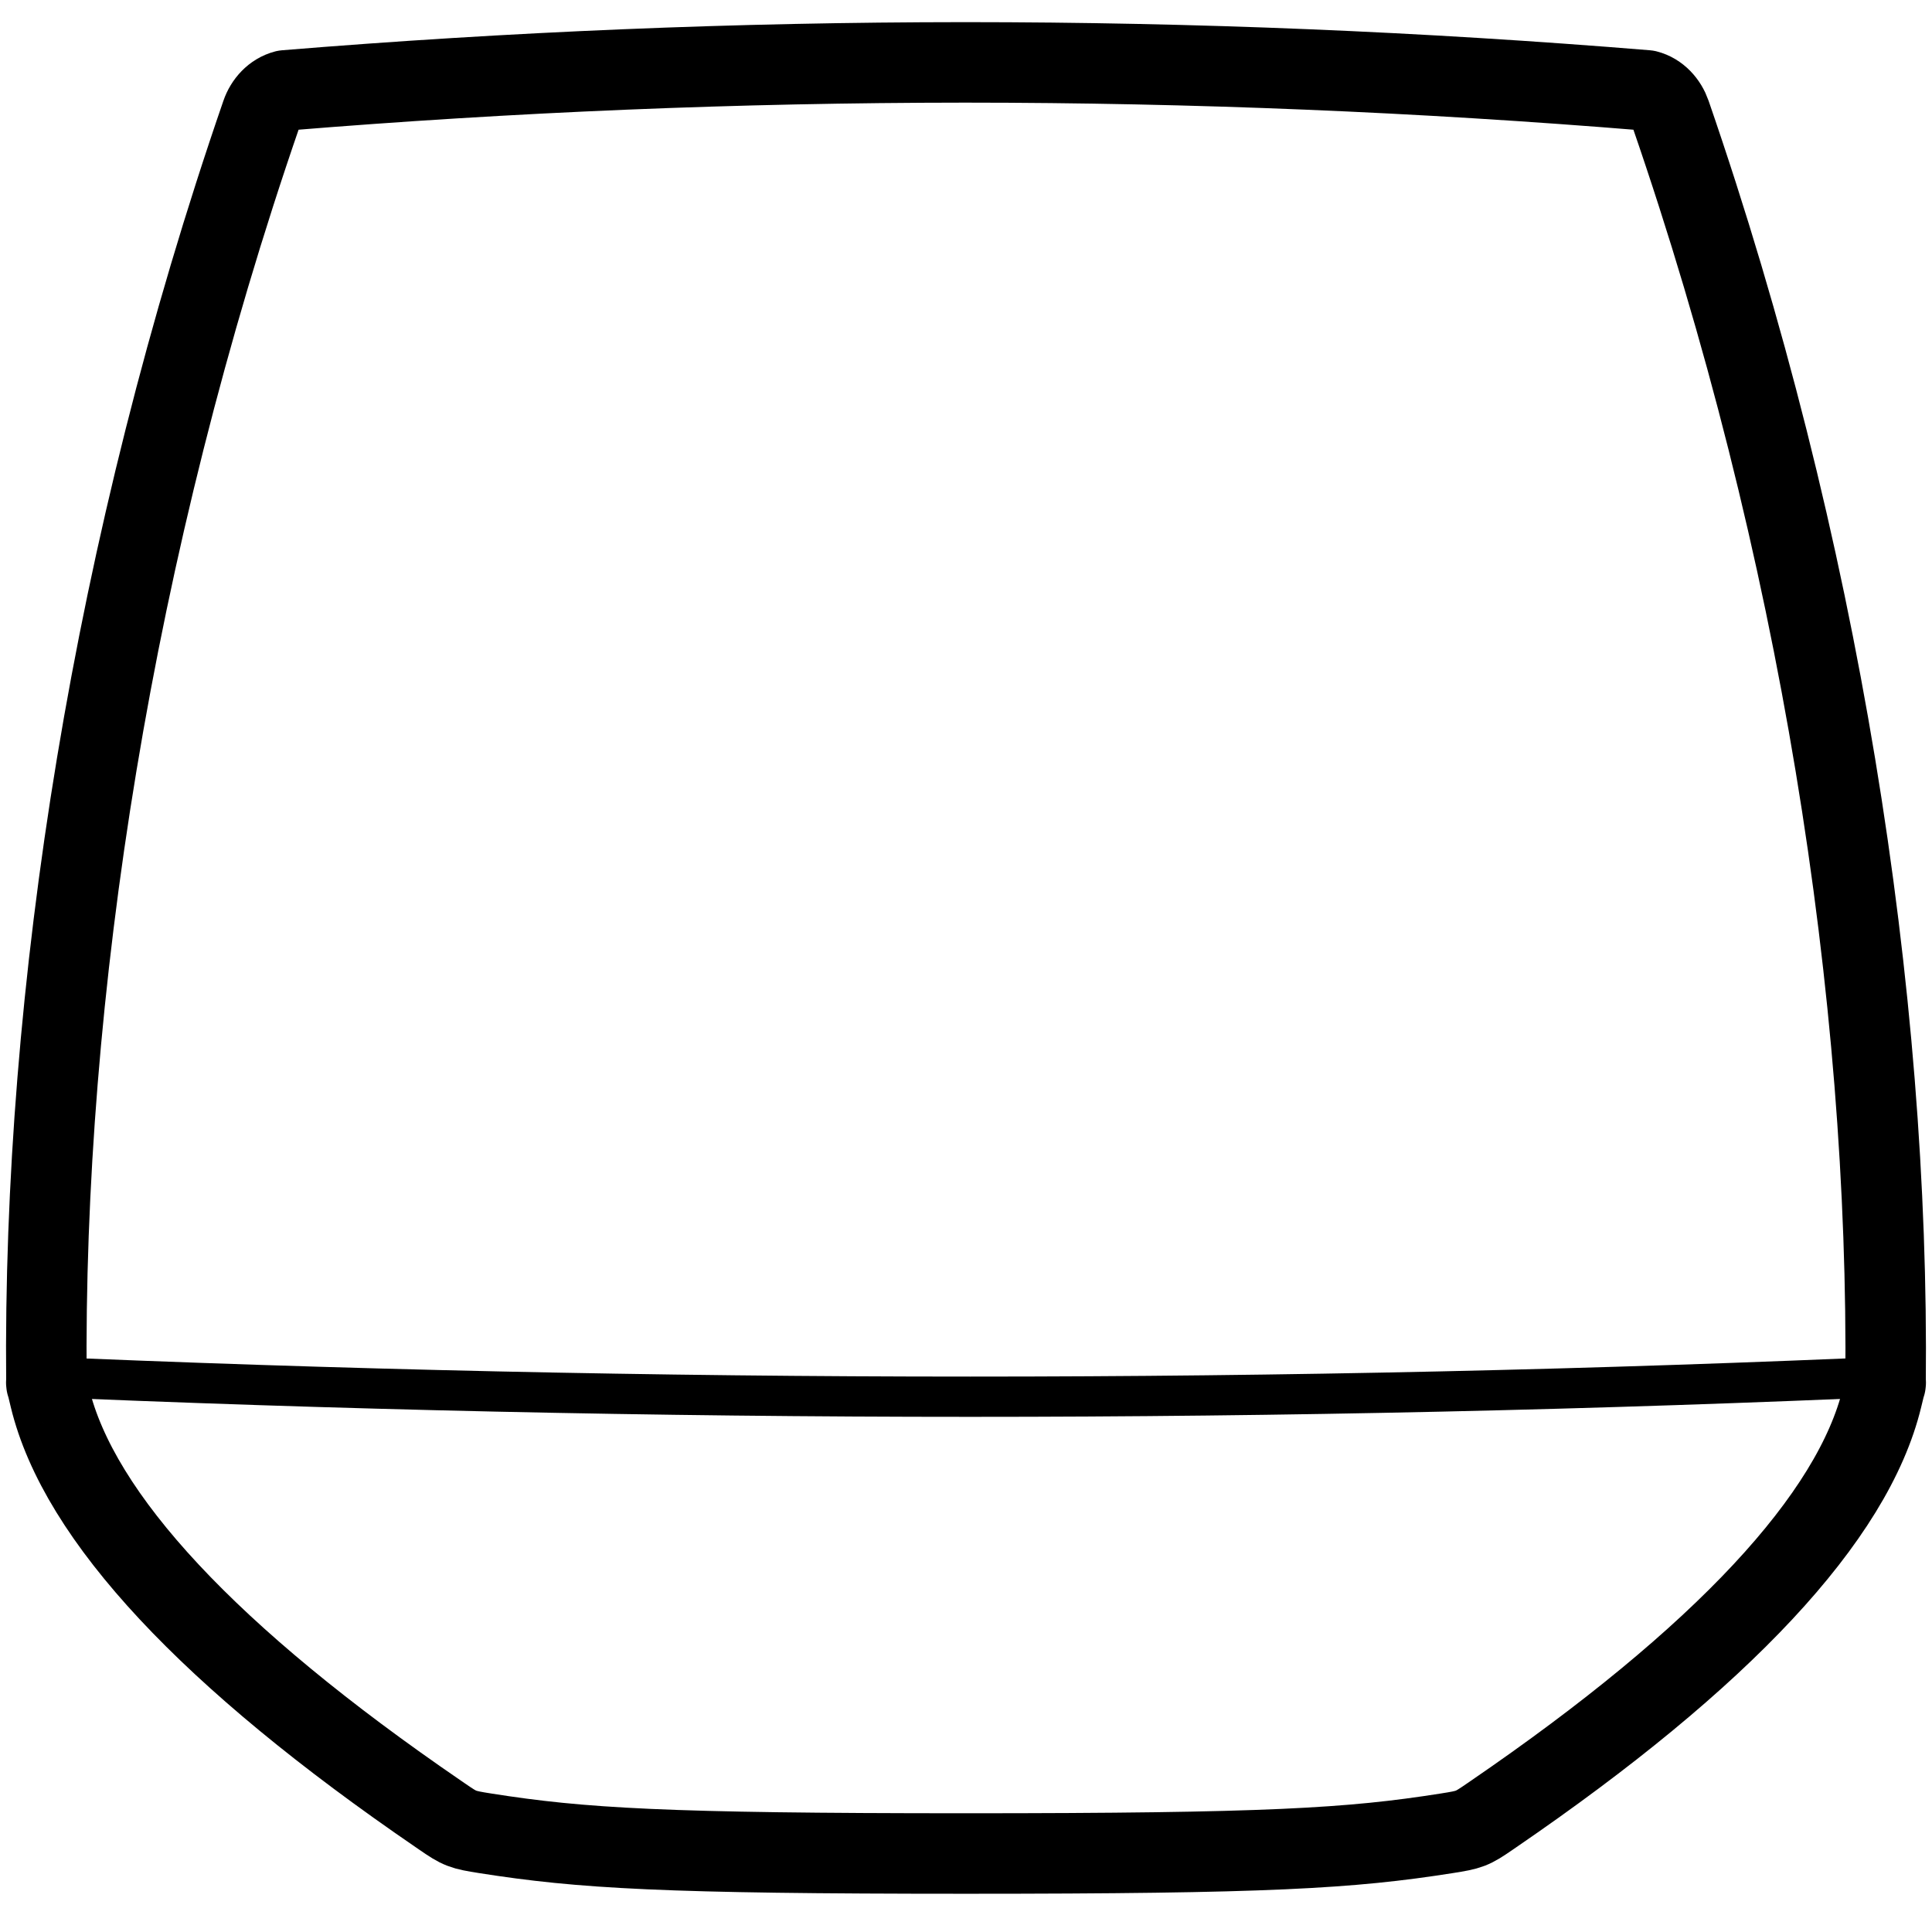 <?xml version="1.0" encoding="UTF-8"?>
<svg width="960px" height="960px" viewBox="0 0 960 960" version="1.1" xmlns="http://www.w3.org/2000/svg" xmlns:xlink="http://www.w3.org/1999/xlink">
    <!-- Generator: Sketch 60.1 (88133) - https://sketch.com -->
    <title>candle_2020</title>
    <desc>Created with Sketch.</desc>
    <g id="candle_2020" stroke="none" stroke-width="1" fill="none" fill-rule="evenodd" stroke-linejoin="round">
        <path d="M480,31 C592.888,31.027 705.585,35.666 818.255,44.915 C823.952,46.361 828.176,51.109 830.084,56.593 C904.107,271.048 938.884,494.522 936.921,687.75 L936.927,687.03 L937,687.027 L936.924,687.338 L936.921,687.75 C936.83,688.009 936.736,688.266 936.638,688.52 L935.174,694.538 C920.808,753.939 855.849,823.555 742.097,901.418 L740.189,902.729 C731.411,908.765 730.403,909.147 718.763,910.977 C671.114,918.487 629.925,921 480,921 C330.075,921 288.886,918.487 241.21,910.977 C229.57,909.147 228.561,908.737 219.784,902.702 L217.876,901.391 C104.096,823.5 39.137,753.884 24.799,694.483 L23.246,688.025 L23.079,687.75 C23.077,687.603 23.076,687.457 23.074,687.31 L23,687 L23.071,687.005 C21.206,493.947 56.015,270.745 129.916,56.593 C131.797,51.109 136.048,46.388 141.745,44.915 C254.115,35.693 366.512,31.055 479.073,31 L479.073,31 Z" id="Combined-Shape" stroke="#000000" stroke-width="40"></path>
        <path d="M9.932,683.651 C168.046,690.573 325.435,694.02 482.154,694.02 C638.622,694.02 793.891,690.573 947.932,683.68" id="Path" stroke="#000000" stroke-width="20"></path>
    </g>
</svg>